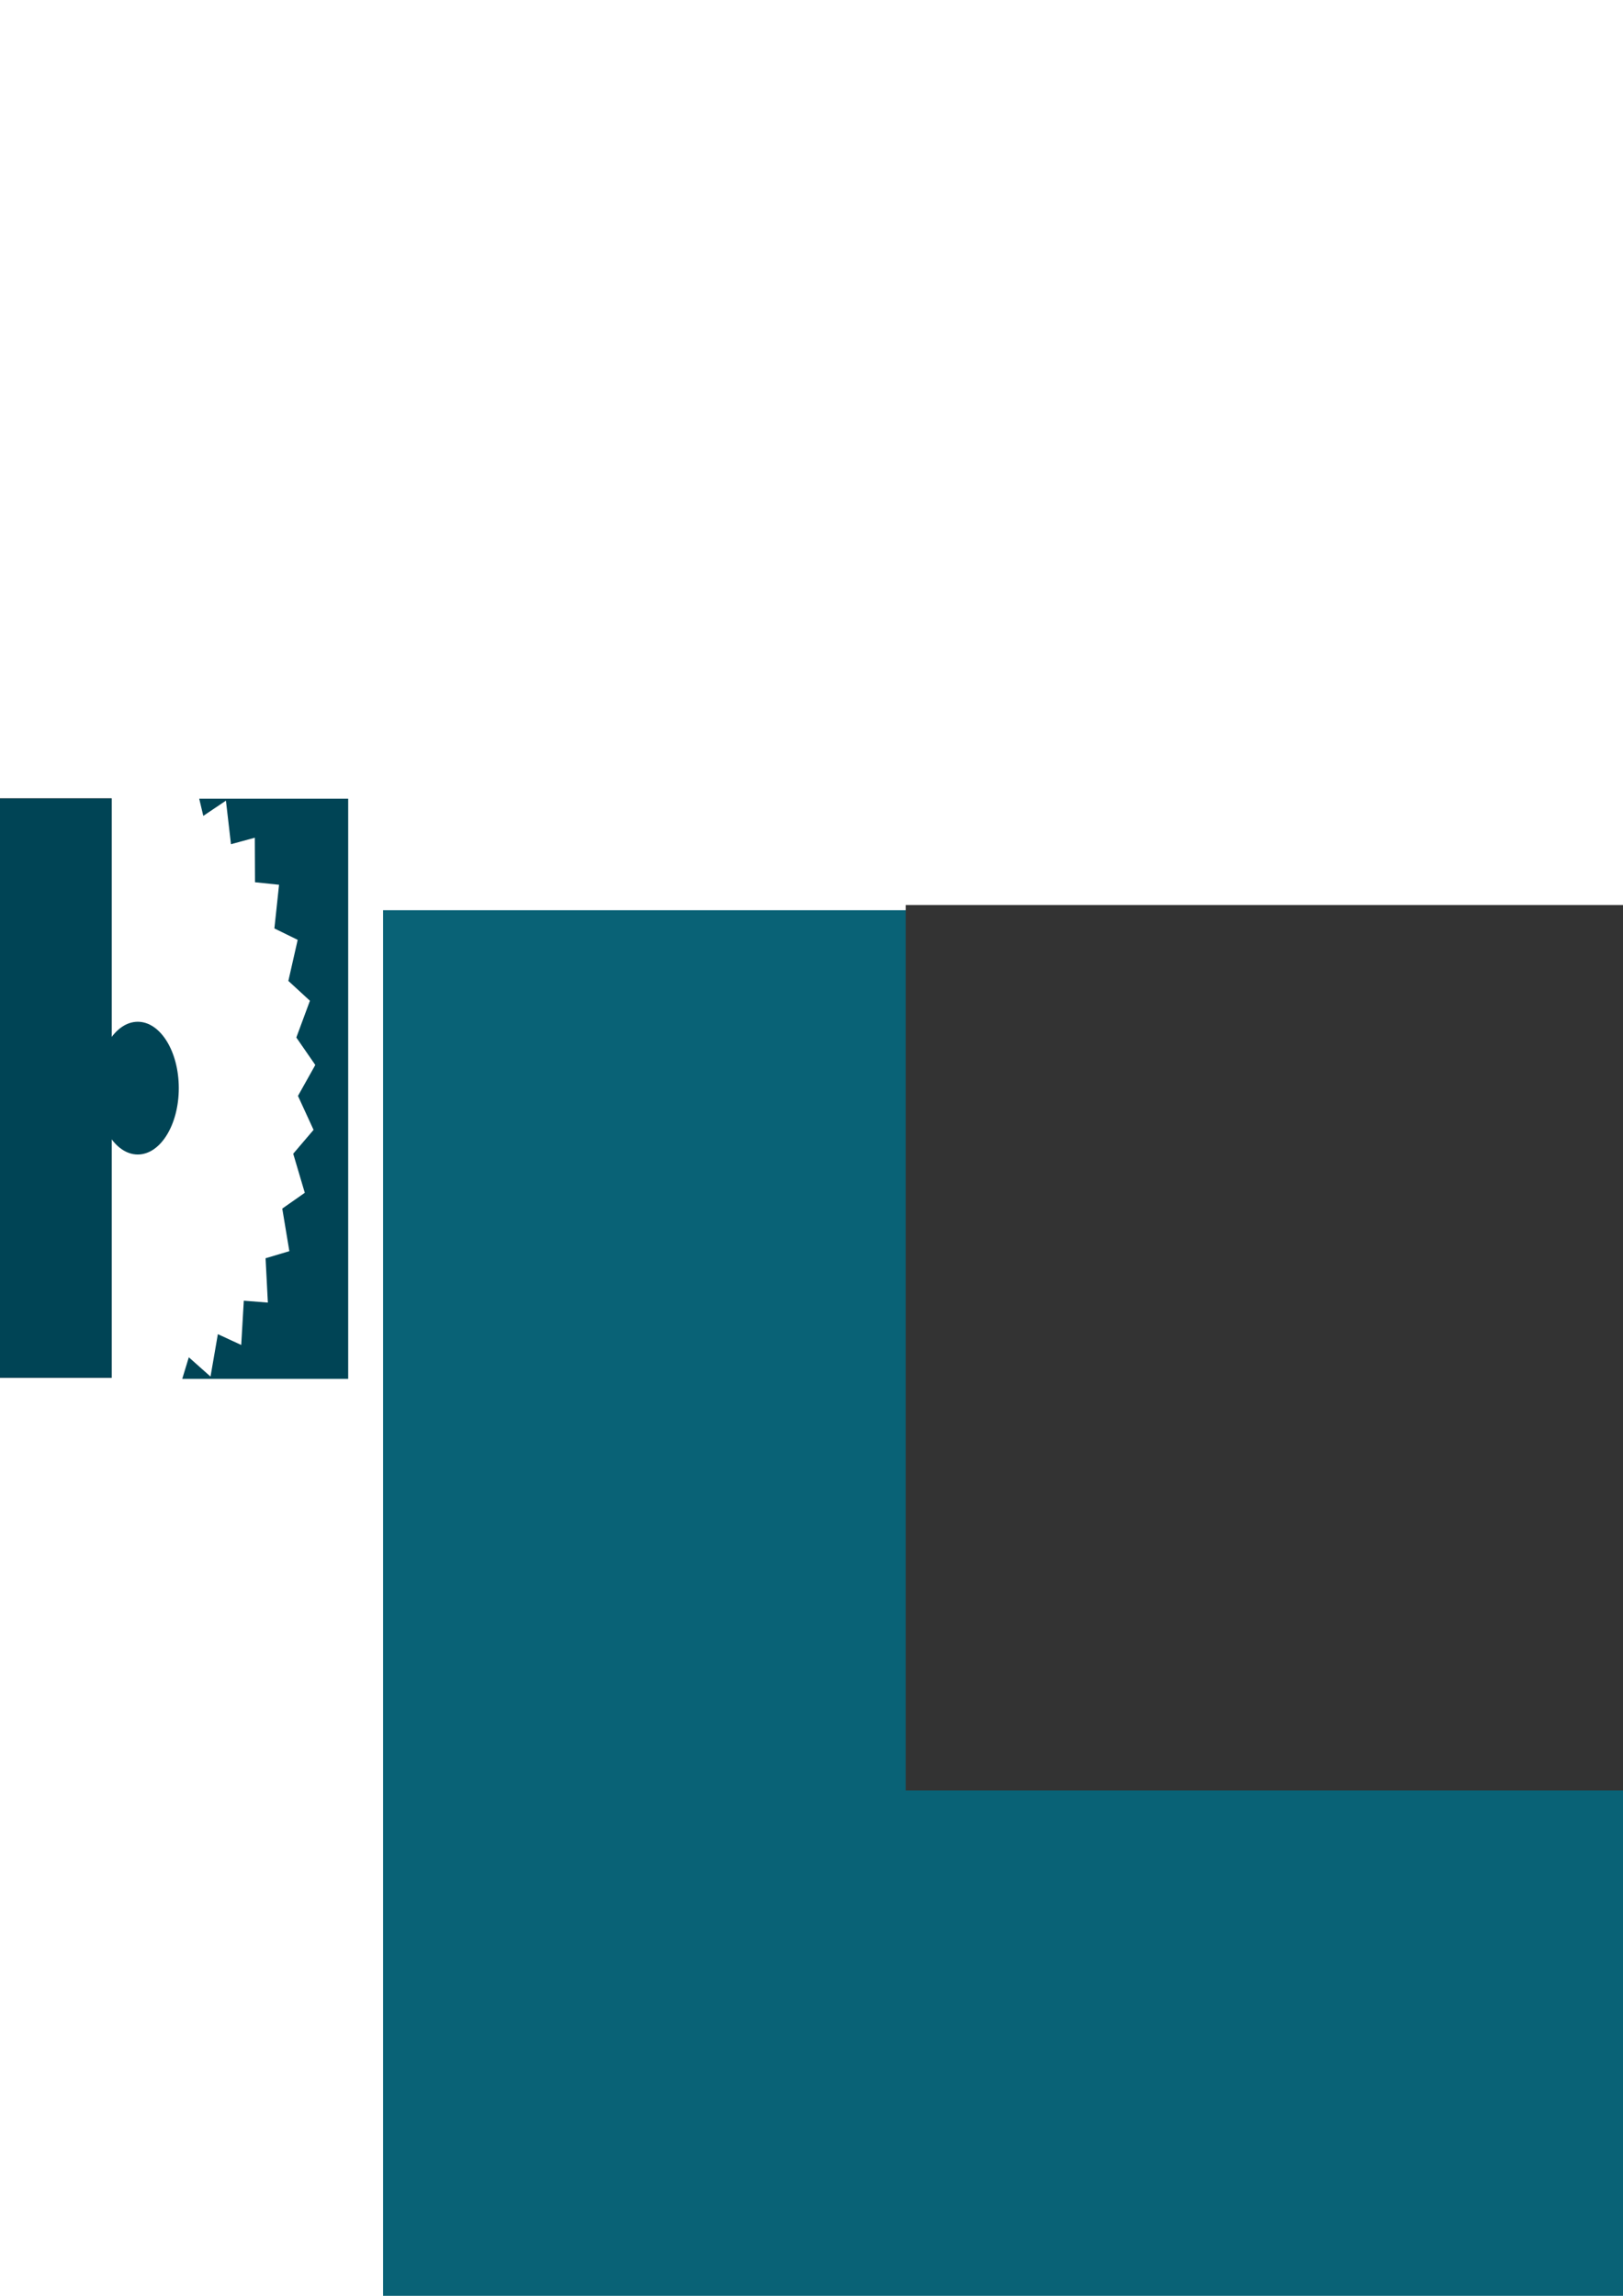 <?xml version="1.0" encoding="UTF-8" standalone="no"?>
<!-- Created with Inkscape (http://www.inkscape.org/) -->

<svg
   xmlns:dc="http://purl.org/dc/elements/1.1/"
   xmlns:cc="http://creativecommons.org/ns#"
   xmlns:rdf="http://www.w3.org/1999/02/22-rdf-syntax-ns#"
   xmlns:svg="http://www.w3.org/2000/svg"
   xmlns="http://www.w3.org/2000/svg"
   xmlns:sodipodi="http://sodipodi.sourceforge.net/DTD/sodipodi-0.dtd"
   xmlns:inkscape="http://www.inkscape.org/namespaces/inkscape"
   width="210mm"
   height="297mm"
   viewBox="0 0 210 297"
   version="1.1"
   id="svg8"
   inkscape:version="0.92.1 r"
   sodipodi:docname="Zeichnung.svg"
   inkscape:export-filename="/home/pascal/Dokumente/Kunden_Templates/mockup-schreinerei/logo-daten/mockup-haldmann.png"
   inkscape:export-xdpi="250"
   inkscape:export-ydpi="250">
  <defs
     id="defs2" />
  <sodipodi:namedview
     id="base"
     pagecolor="#ffffff"
     bordercolor="#666666"
     borderopacity="1.0"
     inkscape:pageopacity="0.0"
     inkscape:pageshadow="2"
     inkscape:zoom="0.64774084"
     inkscape:cx="213.2735"
     inkscape:cy="535.05948"
     inkscape:document-units="mm"
     inkscape:current-layer="layer1"
     showgrid="false"
     showborder="false"
     inkscape:snap-nodes="true"
     inkscape:window-width="1864"
     inkscape:window-height="1059"
     inkscape:window-x="56"
     inkscape:window-y="0"
     inkscape:window-maximized="1" />
  <g
     inkscape:label="Ebene 1"
     inkscape:groupmode="layer"
     id="layer1">
    <path
       style="opacity:1;fill:#004455;fill-opacity:1;stroke:none;stroke-width:23.54;stroke-linecap:round;stroke-linejoin:bevel;stroke-miterlimit:4;stroke-dasharray:none;stroke-opacity:1"
       d="M 97.271 389.91 L 99.262 398.295 L 110.316 390.857 L 112.775 412.119 L 124.414 408.947 L 124.508 430.688 L 136.252 431.91 L 133.977 453.242 L 145.348 458.809 L 140.795 478.857 L 151.328 488.541 L 144.686 506.486 L 153.947 519.889 L 145.486 534.996 L 153.1 551.57 L 143.166 563.219 L 148.818 582.289 L 137.82 590.002 L 141.279 610.783 L 129.666 614.248 L 130.791 635.891 L 119.039 634.965 L 117.783 656.582 L 106.373 651.301 L 102.789 672.01 L 92.188 662.592 L 88.98 673.129 L 170.01 673.129 L 170.01 389.91 L 97.271 389.91 z "
       transform="scale(0.265)"
       id="rect4485-3"
       inkscape:export-xdpi="250"
       inkscape:export-ydpi="250" />
    <rect
       style="opacity:1;fill:#000000;fill-opacity:1;stroke:none;stroke-width:5.336;stroke-linecap:round;stroke-linejoin:bevel;stroke-miterlimit:4;stroke-dasharray:none;stroke-opacity:1"
       id="rect4485"
       width="16.057"
       height="74.935"
       x="-1.605"
       y="103.301"
       ry="0"
       inkscape:export-xdpi="250"
       inkscape:export-ydpi="250" />
    <rect
       ry="0"
       y="103.301"
       x="-1.605"
       height="74.935"
       width="16.057"
       id="rect4529"
       style="opacity:1;fill:#000000;fill-opacity:1;stroke:none;stroke-width:5.336;stroke-linecap:round;stroke-linejoin:bevel;stroke-miterlimit:4;stroke-dasharray:none;stroke-opacity:1"
       inkscape:export-xdpi="250"
       inkscape:export-ydpi="250" />
    <ellipse
       style="opacity:1;fill:#004455;fill-opacity:1;stroke:none;stroke-width:1.434;stroke-linecap:round;stroke-linejoin:bevel;stroke-miterlimit:4;stroke-dasharray:none;stroke-opacity:1"
       id="path4544"
       cx="17.827"
       cy="140.768"
       rx="5.306"
       ry="8.586"
       inkscape:export-xdpi="250"
       inkscape:export-ydpi="250" />
    <rect
       style="opacity:1;fill:#004455;fill-opacity:1;stroke:none;stroke-width:5.336;stroke-linecap:round;stroke-linejoin:bevel;stroke-miterlimit:4;stroke-dasharray:none;stroke-opacity:1"
       id="rect4549"
       width="16.057"
       height="74.935"
       x="-1.605"
       y="103.301"
       ry="0"
       inkscape:export-xdpi="250"
       inkscape:export-ydpi="250" />
    <flowRoot
       xml:space="preserve"
       id="flowRoot4495"
       style="font-style:normal;font-variant:normal;font-weight:normal;font-stretch:normal;font-size:20px;line-height:25px;font-family:Dubtronic;-inkscape-font-specification:'Dubtronic, Normal';text-align:start;letter-spacing:0px;word-spacing:0px;writing-mode:lr-tb;text-anchor:start;fill:#096276;fill-opacity:1;stroke:none;stroke-width:1px;stroke-linecap:butt;stroke-linejoin:miter;stroke-opacity:1;"
       transform="matrix(2.723,0,0,2.723,-831.629,730.677)"
       inkscape:export-xdpi="250"
       inkscape:export-ydpi="250"><flowRegion
         id="flowRegion4497"
         style="fill:#096276;fill-opacity:1;"><rect
           id="rect4499"
           width="524.713"
           height="279.693"
           x="323.612"
           y="-225.092"
           style="fill:#096276;fill-opacity:1;" /></flowRegion><flowPara
         id="flowPara4501"
         style="font-style:normal;font-variant:normal;font-weight:normal;font-stretch:normal;font-size:20px;font-family:'Fjalla One';-inkscape-font-specification:'Fjalla One, Normal';font-variant-ligatures:normal;font-variant-caps:normal;font-variant-numeric:normal;font-feature-settings:normal;text-align:start;writing-mode:lr-tb;text-anchor:start;fill:#096276;fill-opacity:1;">aldmann</flowPara></flowRoot>    <flowRoot
       transform="matrix(1.014,0,0,0.96,-328.644,-856.982)"
       style="font-style:normal;font-variant:normal;font-weight:normal;font-stretch:normal;font-size:20px;line-height:25px;font-family:Raleway;-inkscape-font-specification:'Raleway, Normal';font-variant-ligatures:normal;font-variant-caps:normal;font-variant-numeric:normal;font-feature-settings:normal;text-align:start;letter-spacing:0.006px;word-spacing:0px;writing-mode:lr-tb;text-anchor:start;fill:#333333;fill-opacity:1;stroke:none;stroke-width:1px;stroke-linecap:butt;stroke-linejoin:miter;stroke-opacity:1;"
       id="flowRoot4506"
       xml:space="preserve"
       inkscape:export-xdpi="250"
       inkscape:export-ydpi="250"><flowRegion
         style="font-style:normal;font-variant:normal;font-weight:normal;font-stretch:normal;font-size:20px;font-family:Raleway;-inkscape-font-specification:'Raleway, Normal';font-variant-ligatures:normal;font-variant-caps:normal;font-variant-numeric:normal;font-feature-settings:normal;text-align:start;letter-spacing:0.006px;writing-mode:lr-tb;text-anchor:start;fill:#333333;"
         id="flowRegion4502"><rect
           style="font-style:normal;font-variant:normal;font-weight:normal;font-stretch:normal;font-size:20px;font-family:Raleway;-inkscape-font-specification:'Raleway, Normal';font-variant-ligatures:normal;font-variant-caps:normal;font-variant-numeric:normal;font-feature-settings:normal;text-align:start;letter-spacing:0.006px;writing-mode:lr-tb;text-anchor:start;fill:#333333;"
           y="1014.644"
           x="439.677"
           height="119.317"
           width="496.884"
           id="rect4500" /></flowRegion><flowPara
         style="font-style:normal;font-variant:normal;font-weight:300;font-stretch:normal;font-size:20px;font-family:Raleway;-inkscape-font-specification:'Raleway, Light';font-variant-ligatures:normal;font-variant-caps:normal;font-variant-numeric:normal;font-feature-settings:normal;text-align:start;letter-spacing:1.045px;writing-mode:lr-tb;text-anchor:start;fill:#333333;"
         id="flowPara4504">Schreinerei</flowPara></flowRoot>  </g>
</svg>
